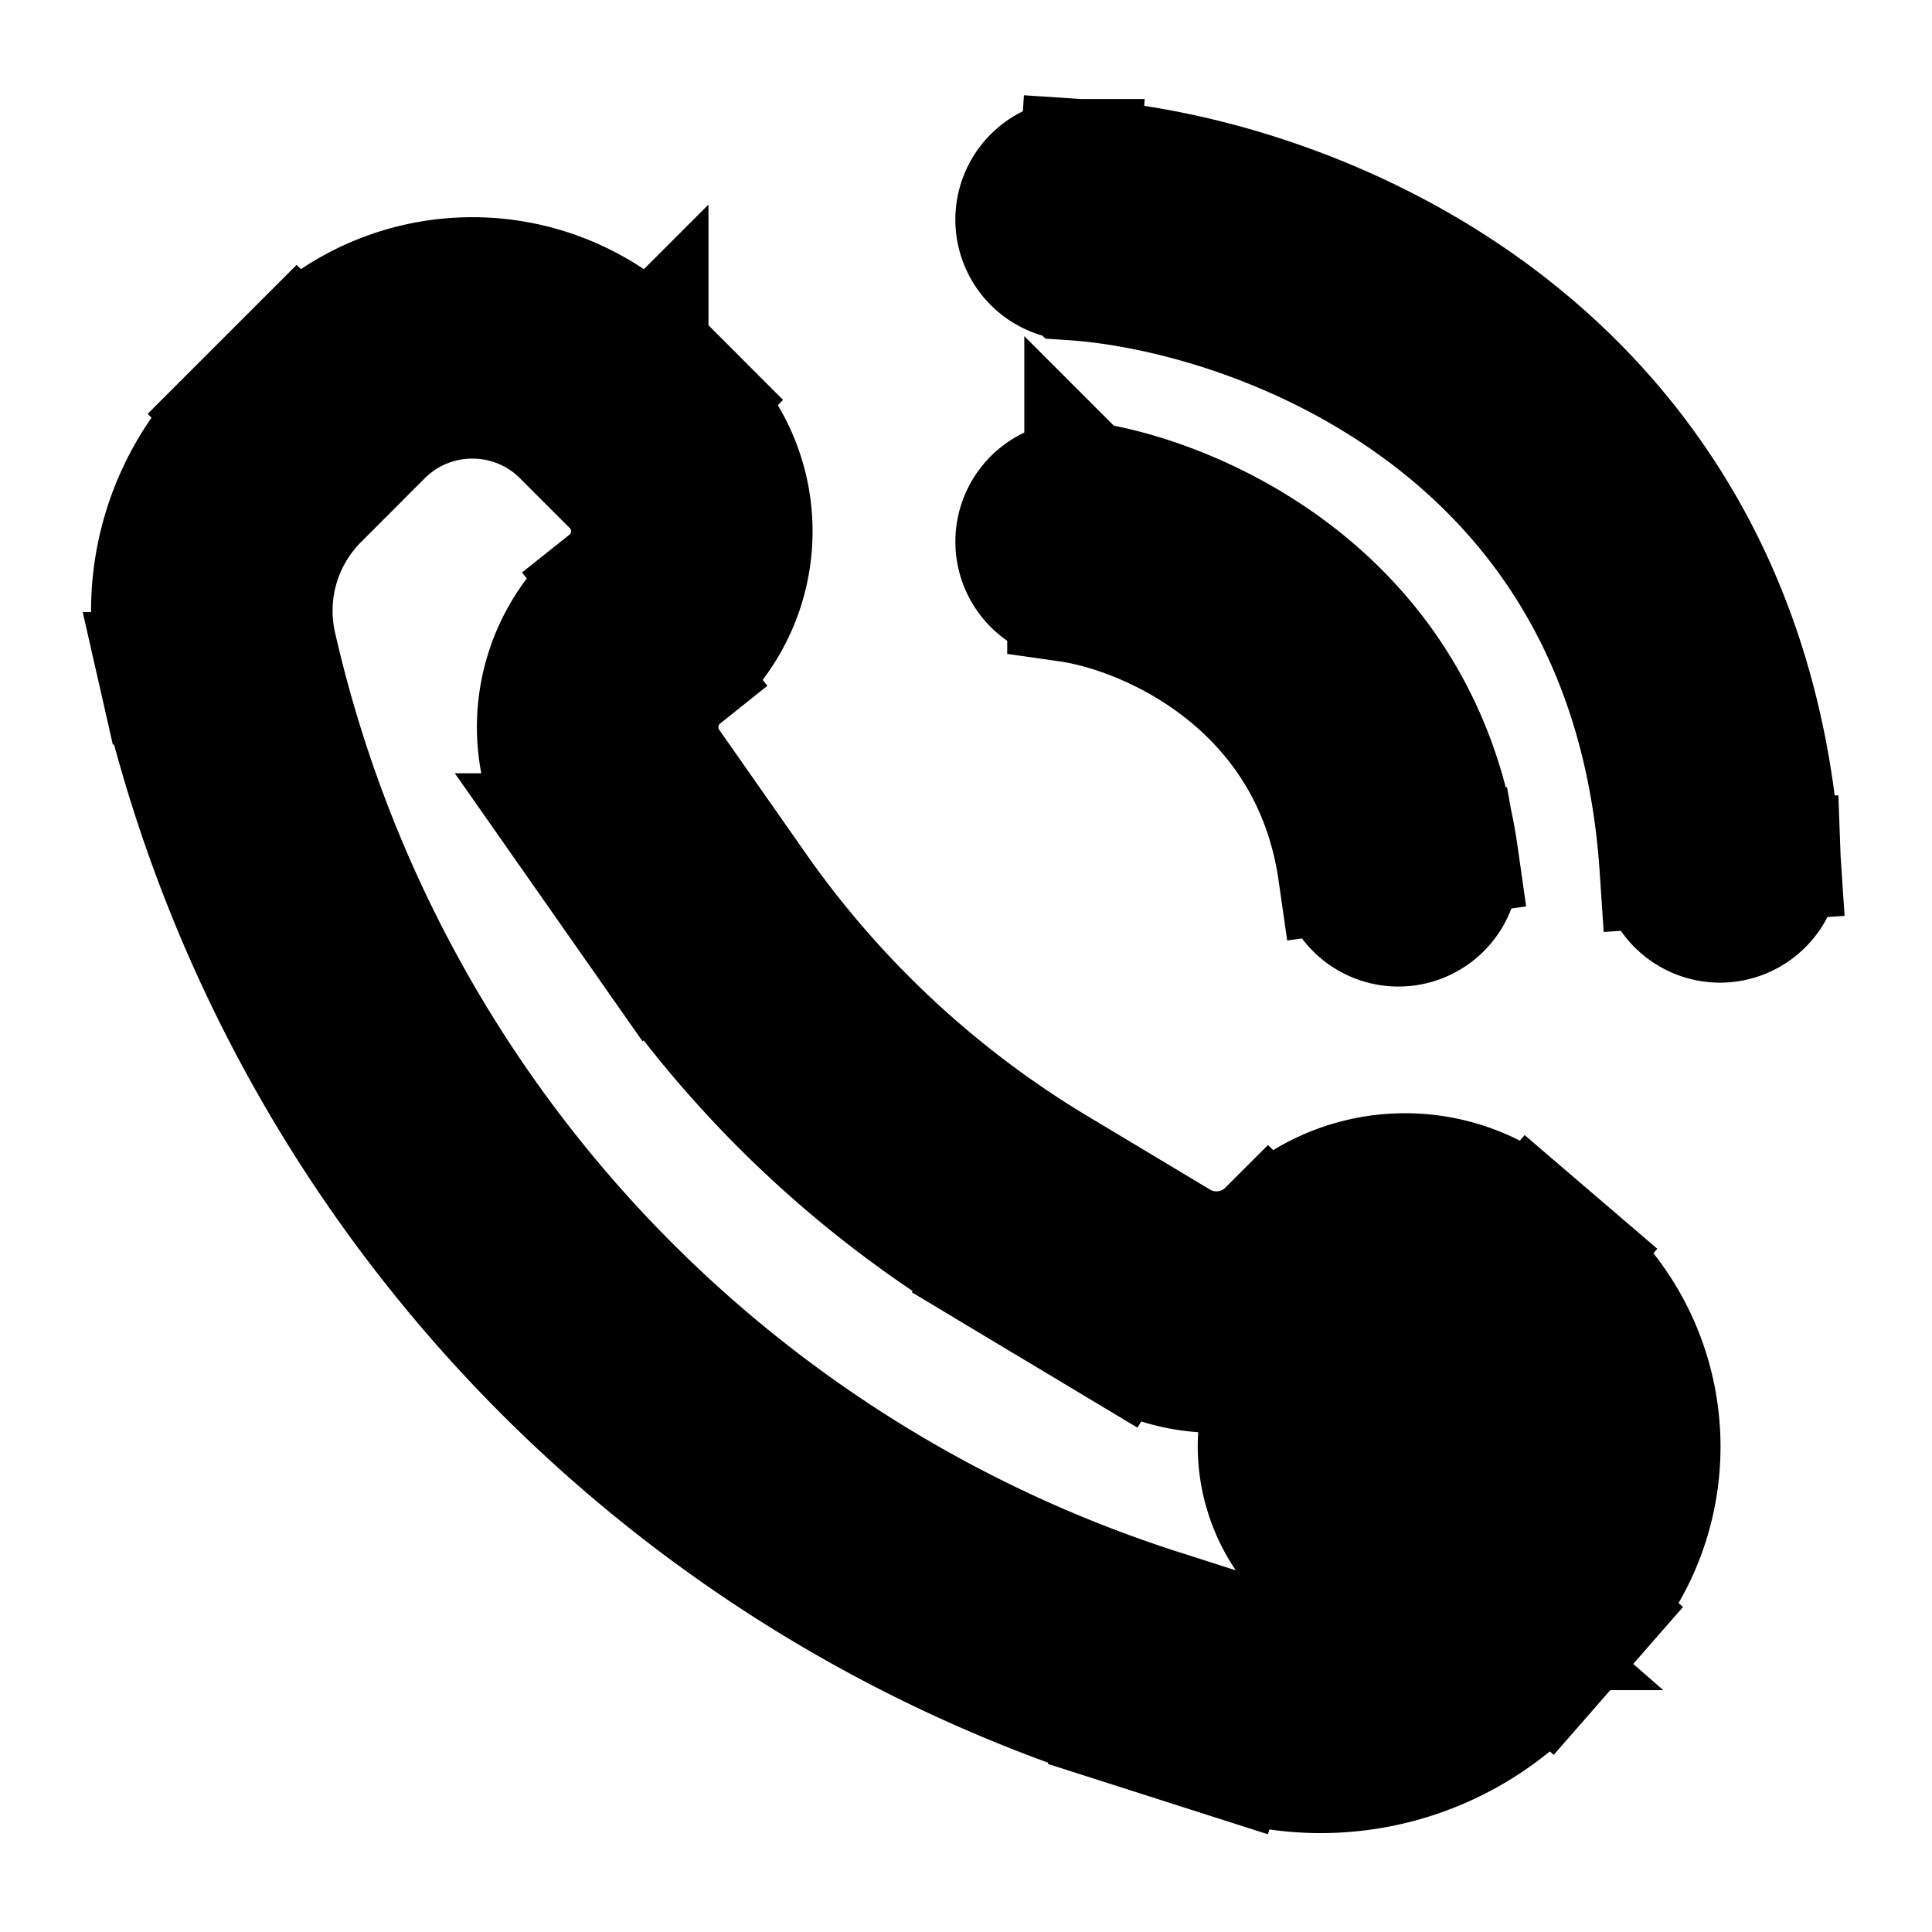 <svg xmlns="http://www.w3.org/2000/svg" fill="none" viewBox="0 0 24 24" stroke-width="1.5" stroke="currentColor" aria-hidden="true" data-slot="icon">
  <path fill="color(display-p3 .98 .561 .561)" d="M19.629 17.966a2 2 0 1 1-4 0 2 2 0 0 1 4 0Z"/>
  <path fill="#000" d="M13.418 1.98a.75.75 0 0 0-.1 1.497l.1-1.497Zm7.202 8.799a.75.75 0 0 0 1.496-.1l-1.496.1ZM7.52 4.882l-.53.53.53-.53Zm.185 5.044-.614.43.614-.43ZM8.78 11.46l-.614.43.614-.43Zm3.962 3.692-.386.643.386-.643Zm1.517.91.386-.643-.386.643Zm4.274-.336-.488.57.488-.57Zm.509.436.488-.569-.488.57Zm.242 3.376.565.494-.565-.494Zm-.62.708-.564-.494.565.494Zm-3.171.882.228-.715-.228.715Zm-1.304-.418.229-.714-.23.714ZM3.425 5.672l-.53-.53.53.53Zm.79-.79-.53-.53.53.53ZM2.699 8.186l-.731.166.731-.166Zm5.31-.37L7.54 7.23l.469.586Zm5.465-1.83a.75.75 0 0 0-.212 1.485l.212-1.485Zm3.152 4.849a.75.75 0 1 0 1.484-.212l-1.484.212Zm-3.308-7.358c1.13.075 2.884.536 4.387 1.664 1.478 1.109 2.73 2.873 2.915 5.638l1.496-.1c-.215-3.236-1.712-5.388-3.51-6.738-1.772-1.33-3.817-1.87-5.188-1.96l-.1 1.496ZM6.991 5.412l.616.616 1.06-1.06-.616-.616-1.06 1.06Zm.1 4.944 1.075 1.535 1.229-.86L8.32 9.496l-1.228.86Zm5.265 5.44 1.517.91.772-1.286-1.517-.91-.772 1.286Zm5.69.5.508.437.976-1.139-.509-.436-.976 1.139Zm.674 2.749-.62.708 1.13.988.619-.708-1.13-.988Zm-2.999 1.37-1.303-.418-.458 1.429 1.304.417.457-1.429ZM3.955 6.202l.79-.79-1.06-1.061-.79.79 1.06 1.06Zm10.463 13.794A16.39 16.39 0 0 1 3.43 8.02l-1.463.333A17.89 17.89 0 0 0 13.96 21.426l.457-1.429ZM3.43 8.02a1.956 1.956 0 0 1 .524-1.816l-1.06-1.061a3.456 3.456 0 0 0-.927 3.21L3.43 8.02ZM18.1 19.753a2.25 2.25 0 0 1-2.38.661l-.457 1.429a3.75 3.75 0 0 0 3.965-1.102l-1.129-.988Zm.453-3.02c.689.59.763 1.63.166 2.312l1.129.988a3.13 3.13 0 0 0-.319-4.439l-.976 1.139Zm-1.74-.389a.907.907 0 0 1 1.231-.047l.976-1.139a2.407 2.407 0 0 0-3.268.126l1.06 1.06Zm-8.648-4.453a13.752 13.752 0 0 0 4.19 3.905l.772-1.286a12.25 12.25 0 0 1-3.733-3.48l-1.229.86Zm5.707 4.815c.947.569 2.16.42 2.94-.362l-1.06-1.06a.907.907 0 0 1-1.108.136l-.772 1.286ZM7.54 7.23a2.308 2.308 0 0 0-.448 3.126l1.228-.86a.808.808 0 0 1 .158-1.094L7.54 7.23Zm.067-1.202c.34.34.31.902-.067 1.202l.938 1.172a2.308 2.308 0 0 0 .19-3.434l-1.06 1.06Zm.444-1.676a3.088 3.088 0 0 0-4.366 0l1.06 1.06c.62-.62 1.626-.62 2.246 0l1.06-1.06Zm5.211 3.12c.999.142 3.03 1.03 3.364 3.363l1.484-.212c-.466-3.268-3.301-4.446-4.636-4.637l-.212 1.485Z"/>
</svg>
